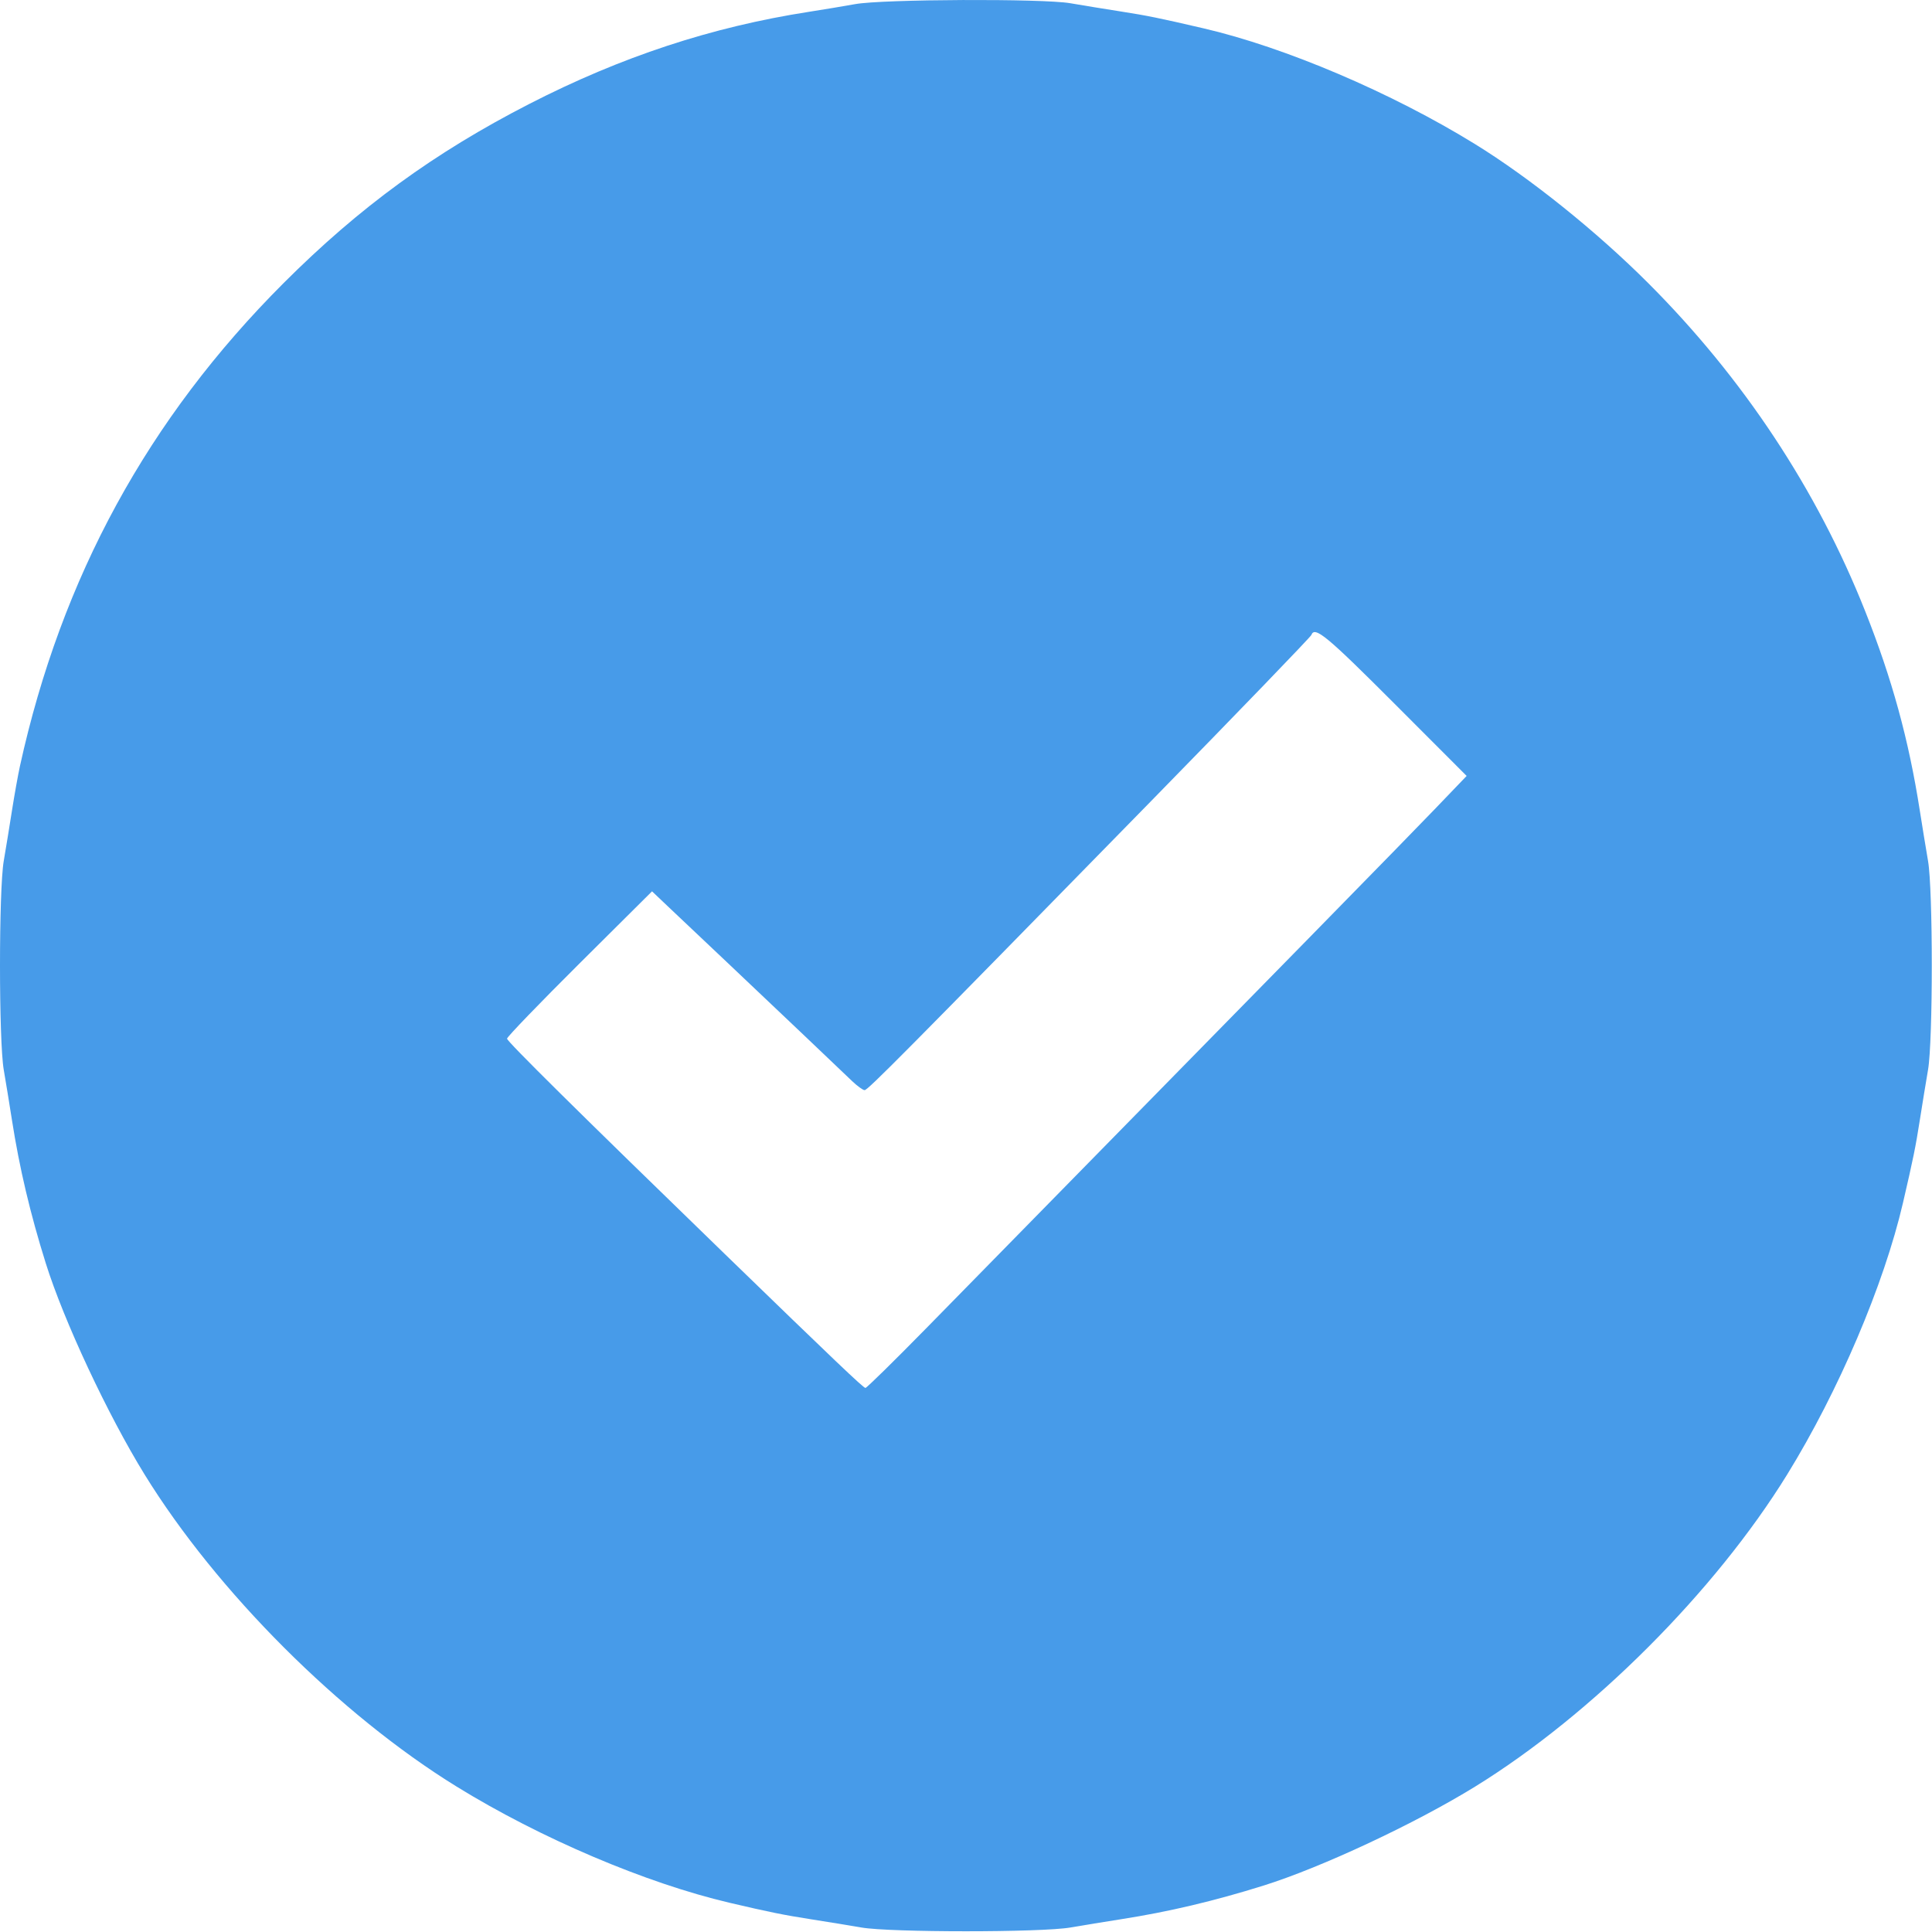 <svg width="240" height="240" viewBox="0 0 240 240" fill="none" xmlns="http://www.w3.org/2000/svg">
<path fill-rule="evenodd" clip-rule="evenodd" d="M106.236 0.511C104.861 0.76 102.274 1.19 100.486 1.468C88.405 3.346 77.171 7.048 65.737 12.918C53.937 18.976 44.635 25.76 35.23 35.165C18.392 52.003 7.63 71.72 2.477 95.172C2.236 96.272 1.792 98.747 1.49 100.672C1.19 102.597 0.729 105.423 0.465 106.952C-0.155 110.555 -0.155 129.289 0.465 132.892C0.729 134.421 1.19 137.247 1.49 139.172C2.419 145.112 3.759 150.782 5.686 156.927C7.939 164.11 13.377 175.732 17.965 183.172C26.928 197.705 42.203 212.98 56.736 221.944C67.135 228.357 80.21 233.923 90.612 236.365C95.564 237.527 97.338 237.887 100.736 238.418C102.661 238.719 105.487 239.18 107.016 239.444C110.619 240.064 129.353 240.064 132.956 239.444C134.485 239.18 137.311 238.719 139.236 238.418C145.176 237.49 150.846 236.15 156.991 234.223C164.174 231.97 175.796 226.532 183.236 221.944C197.769 212.98 213.045 197.705 222.008 183.172C228.392 172.821 234.034 159.585 236.394 149.422C237.669 143.931 237.967 142.466 238.482 139.172C238.783 137.247 239.245 134.421 239.508 132.892C240.128 129.289 240.128 110.555 239.508 106.952C239.245 105.423 238.783 102.597 238.482 100.672C237.109 91.885 235.045 84.355 231.697 75.918C225.707 60.821 216.539 46.96 204.743 35.165C198.319 28.74 190.053 22.105 183.236 17.901C172.885 11.517 159.649 5.874 149.486 3.515C143.995 2.24 142.53 1.941 139.236 1.426C137.311 1.126 134.485 0.664 132.956 0.401C129.53 -0.189 109.66 -0.107 106.236 0.511ZM173.219 87.405L182.192 96.389L178.218 100.53C174.853 104.038 160.191 119.005 115.016 165.047C111.036 169.103 107.657 172.419 107.508 172.415C107.247 172.409 103.612 168.947 89.987 155.729C71.776 138.065 62.986 129.371 62.986 129.023C62.986 128.81 67.039 124.606 71.992 119.68L80.998 110.725L83.117 112.736C84.283 113.843 87.484 116.868 90.23 119.46C92.975 122.052 97.348 126.197 99.945 128.672C102.543 131.147 105.2 133.678 105.85 134.297C106.5 134.916 107.199 135.422 107.404 135.422C107.803 135.422 112.128 131.059 143.003 99.503C153.856 88.409 162.811 79.128 162.903 78.878C163.316 77.749 164.799 78.975 173.219 87.405Z" fill="#479BE9"/>
</svg>

